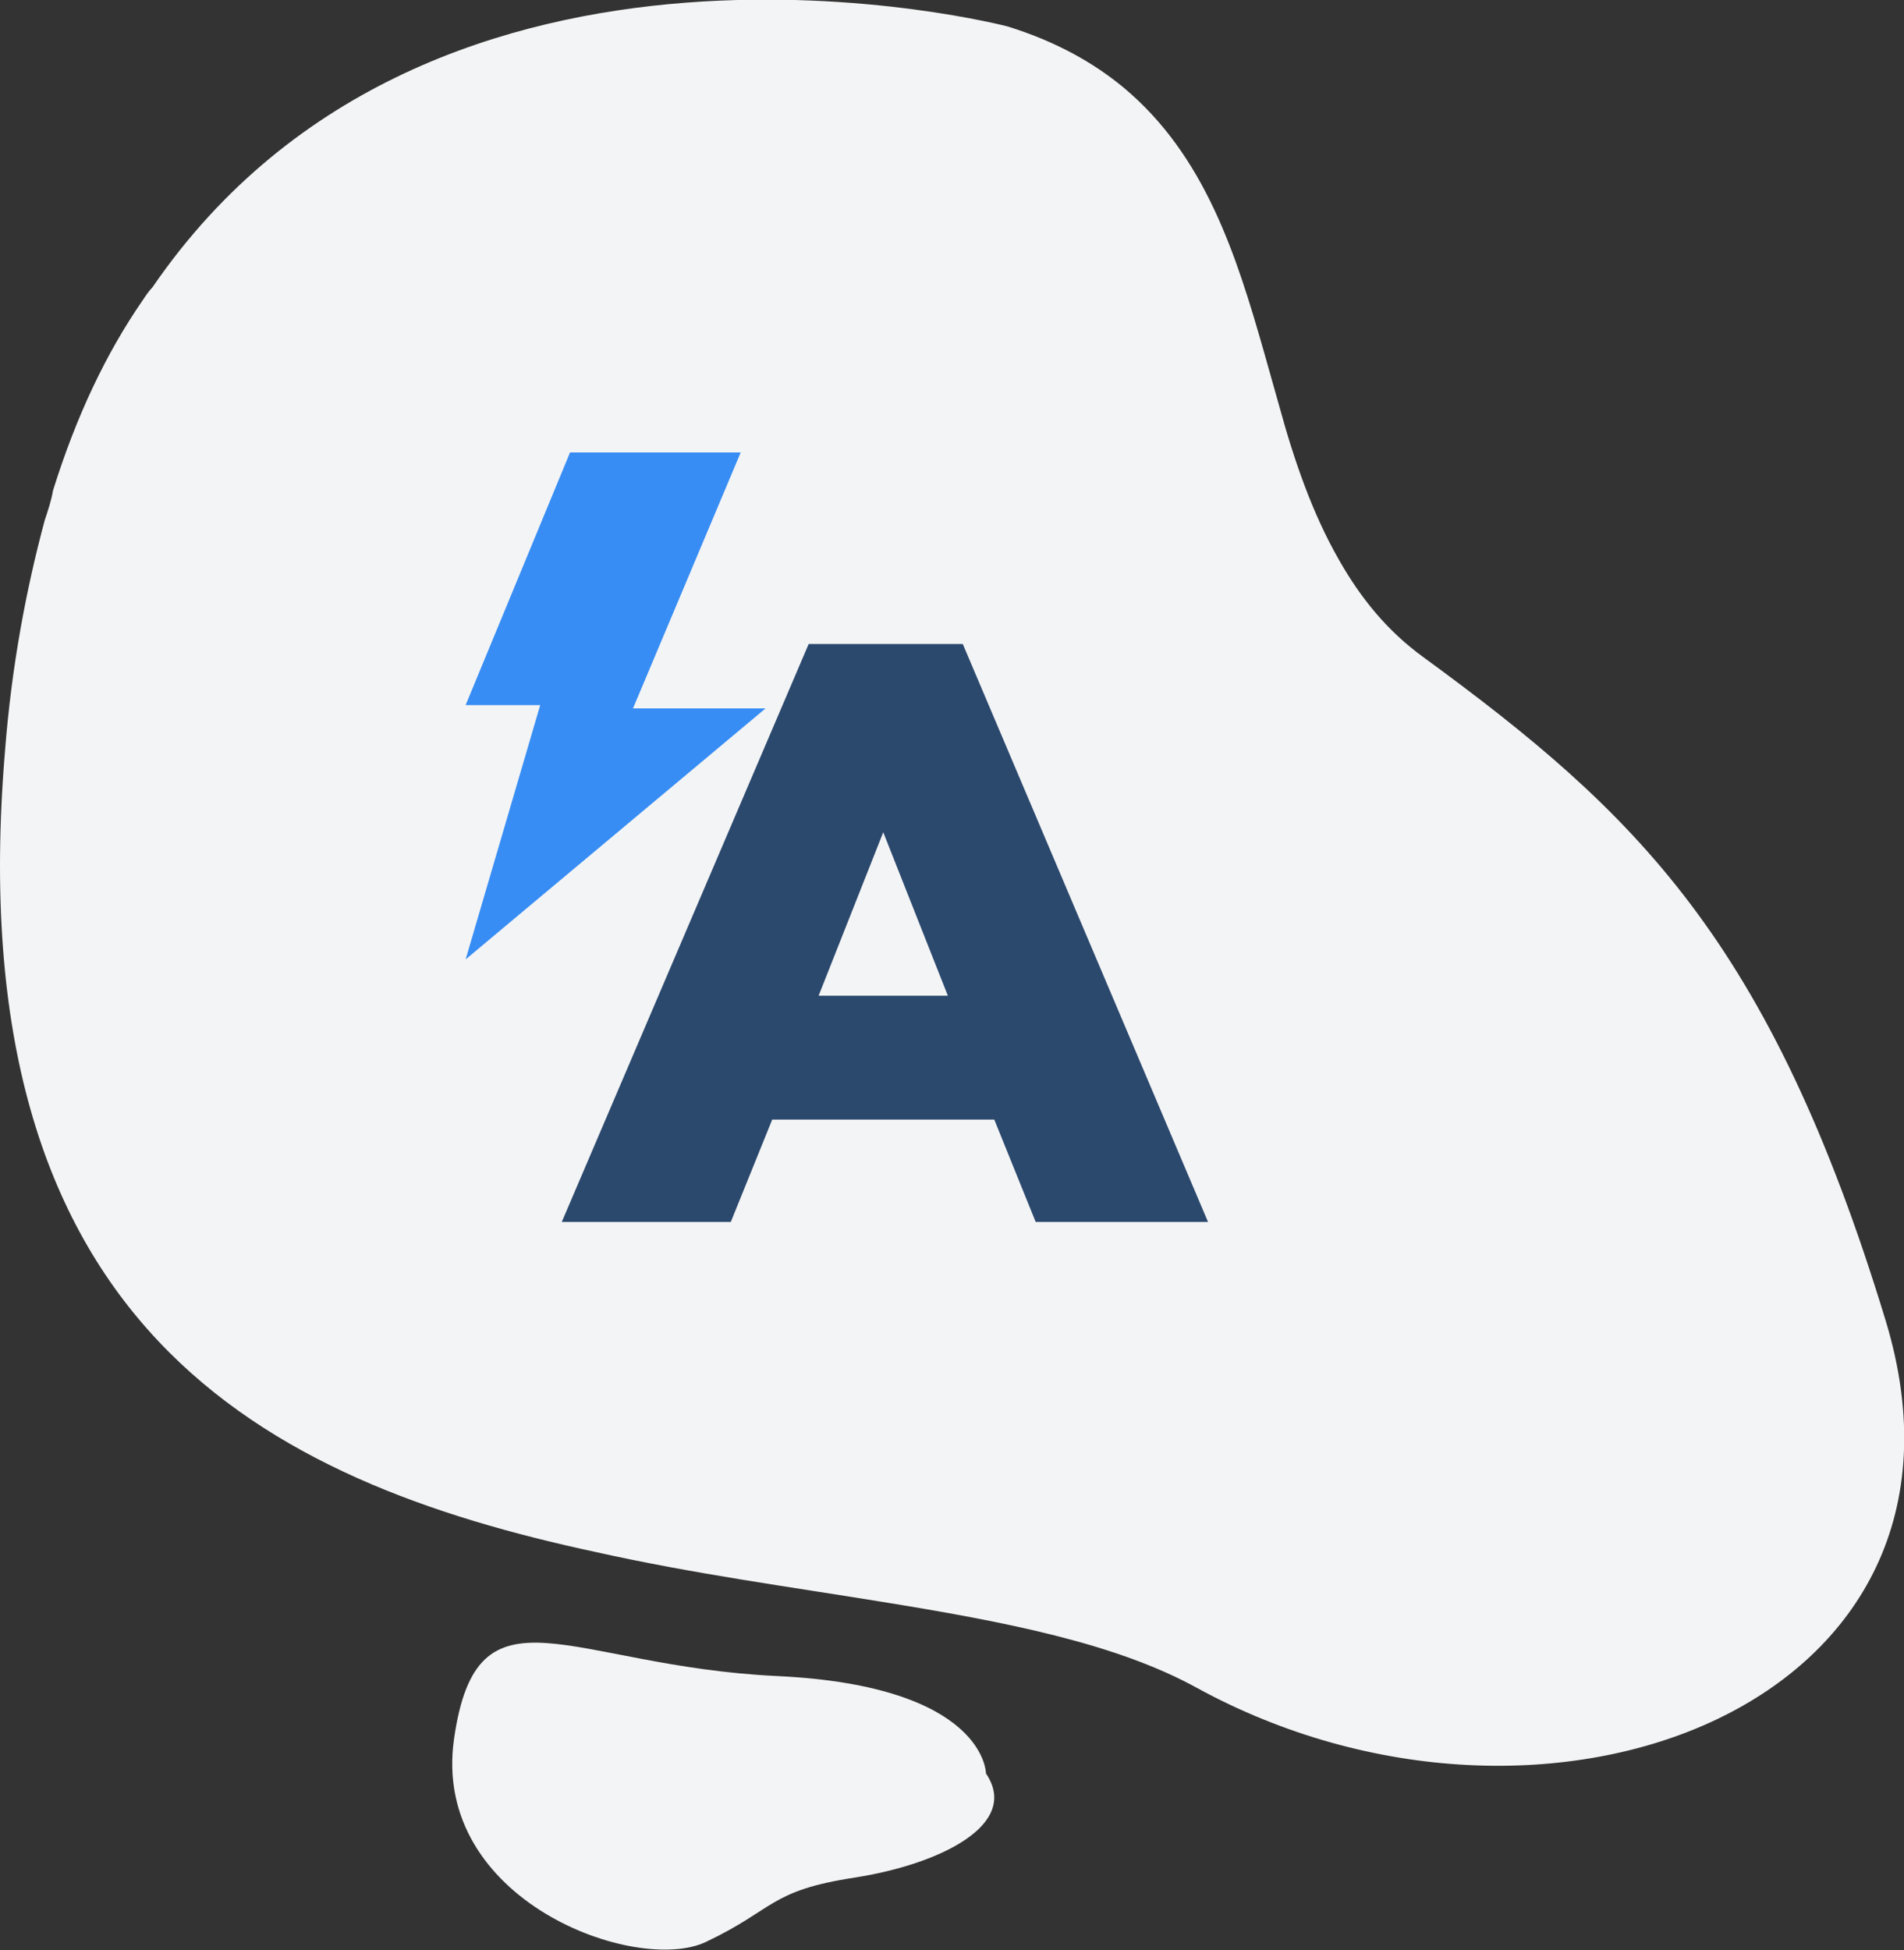 <svg width="83" height="85" viewBox="0 0 83 85" fill="none" xmlns="http://www.w3.org/2000/svg">
    <rect x="0" y="0" width="83" height="85" fill="#333333" stroke="none"/>
    <g clip-path="url(#clip0)">
        <path d="M52.155 73.556C48.615 71.613 43.776 70.677 38.43 69.814C34.457 69.166 30.195 68.59 26.005 67.654C11.558 64.56 -1.878 57.866 0.217 32.748C0.506 29.005 1.156 25.622 1.951 22.671C2.095 22.24 2.239 21.808 2.312 21.376C3.323 18.137 4.623 15.402 6.212 13.099C6.357 12.883 6.501 12.667 6.646 12.523C18.926 -5.398 43.92 1.152 43.92 1.152C46.015 1.799 47.676 2.735 48.977 3.815C52.516 6.765 53.889 11.084 55.117 15.402C55.334 16.194 55.55 16.914 55.767 17.705C56.417 20.08 57.212 22.384 58.367 24.399C59.306 26.054 60.462 27.494 62.051 28.645C71.298 35.411 77.149 40.953 82.206 57.578C87.262 74.276 67.397 81.905 52.155 73.556Z" fill="#F3F4F5" />
        <path d="M42.981 77.299C42.981 77.299 42.981 73.484 33.879 73.052C24.778 72.621 20.805 68.734 19.793 75.787C18.782 82.841 27.739 86.08 30.773 84.64C33.807 83.201 33.518 82.409 37.275 81.833C40.959 81.257 44.498 79.53 42.981 77.299Z" fill="#F3F4F5" />
        <path d="M35.252 28.069H41.97L52.661 53.26H45.148L43.343 48.797H33.663L31.857 53.26H24.489L35.252 28.069ZM41.32 43.4L38.503 36.274L35.685 43.4H41.32Z" fill="#2B486D" />
        <path d="M24.849 19.721H32.289L27.594 30.876H33.373L20.298 41.816L23.549 30.732H20.298L24.849 19.721Z" fill="#378DF4" />
    </g>
    <defs>
        <clipPath id="clip0">
            <rect width="83" height="85" fill="white" />
        </clipPath>
    </defs>
</svg>